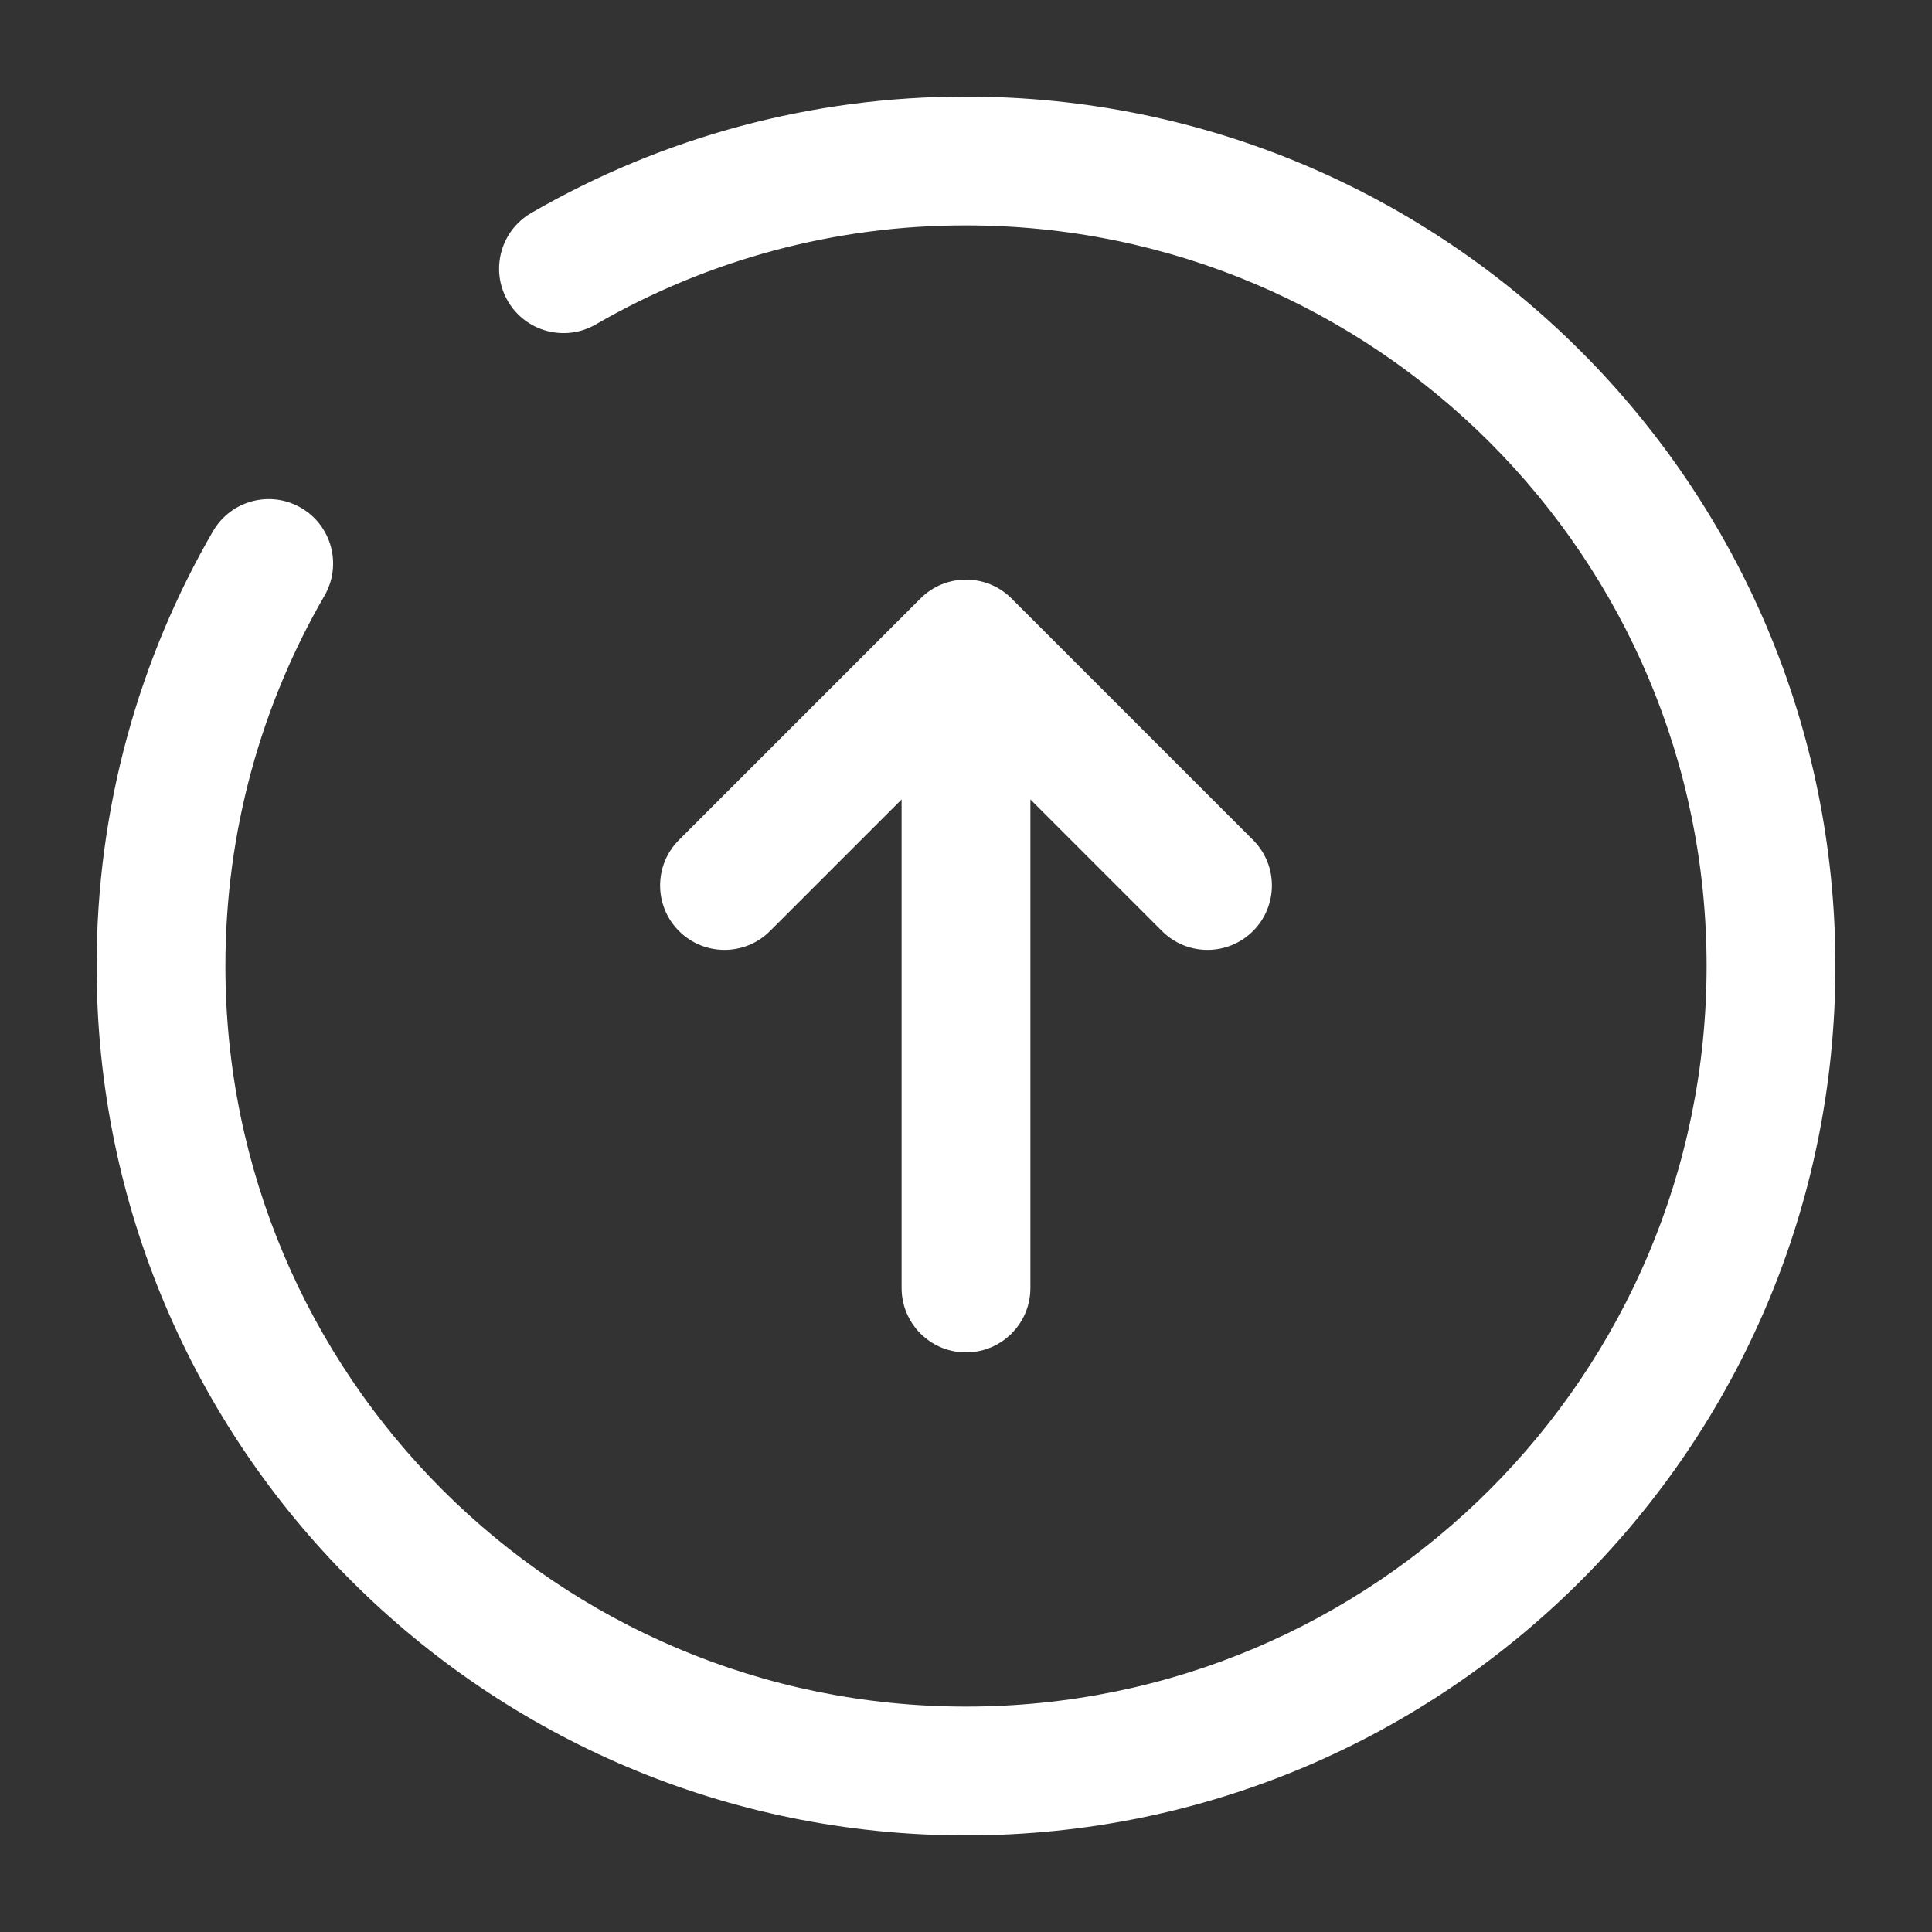 <svg width="60" height="60" viewBox="0 0 60 60" fill="none" xmlns="http://www.w3.org/2000/svg">
<rect x="0" y="0" width="60" height="60" fill="#333333" stroke="none"/>
<path fill-rule="evenodd" clip-rule="evenodd" d="M38.914 28.914C38.133 29.695 36.867 29.695 36.086 28.914L32 24.828L32 40C32 41.105 31.105 42 30 42C28.895 42 28 41.105 28 40L28 24.828L23.914 28.914C23.133 29.695 21.867 29.695 21.086 28.914C20.305 28.133 20.305 26.867 21.086 26.086L28.586 18.586C29.367 17.805 30.633 17.805 31.414 18.586L38.914 26.086C39.695 26.867 39.695 28.133 38.914 28.914Z" fill="white"/>
<path fill-rule="evenodd" clip-rule="evenodd" d="M29.997 7C25.961 6.993 21.995 8.055 18.502 10.076C17.546 10.629 16.322 10.303 15.769 9.347C15.216 8.391 15.542 7.167 16.498 6.614C20.602 4.239 25.261 2.992 30.002 3C44.913 3.001 57 15.088 57 30C57 44.912 44.912 57 30 57C15.088 57 3 44.912 3 30C3 25.087 4.315 20.47 6.614 16.498C7.168 15.542 8.391 15.216 9.347 15.769C10.303 16.323 10.629 17.546 10.076 18.502C8.12 21.88 7 25.808 7 30C7 42.703 17.297 53 30 53C42.703 53 53 42.703 53 30C53 17.297 42.703 7 30 7L29.997 7Z" fill="white"/>
</svg>
